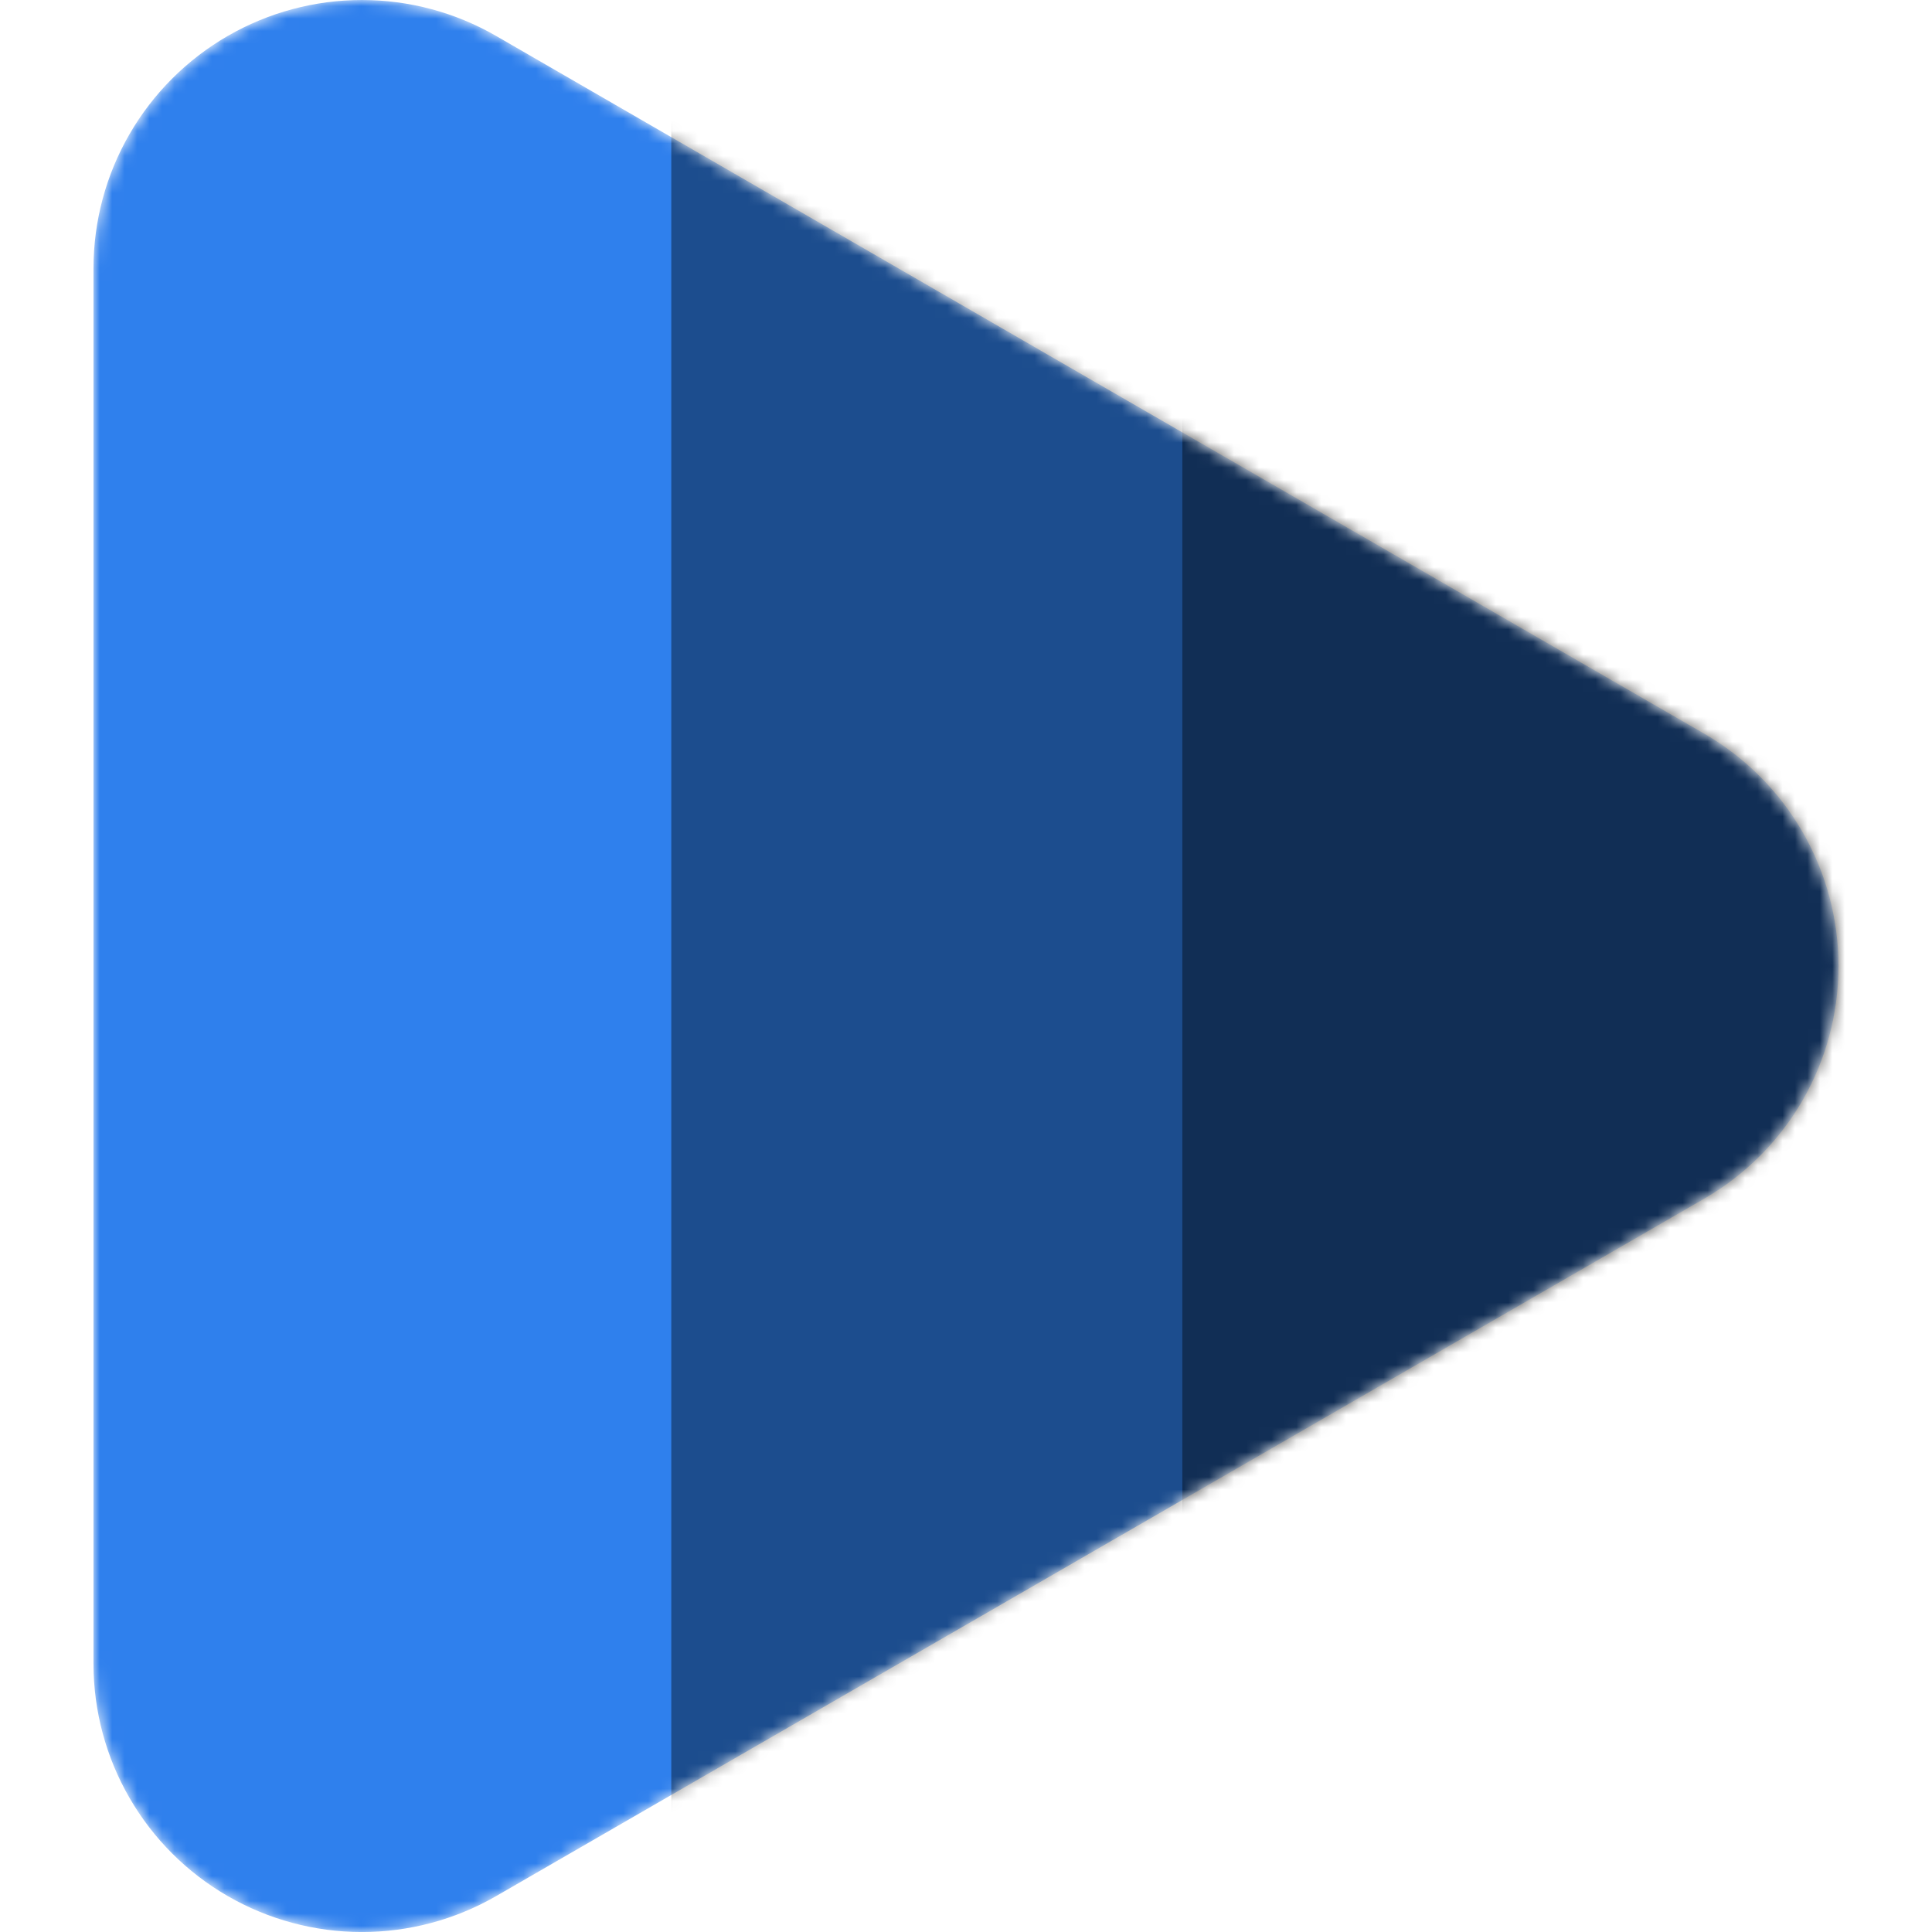 <?xml version="1.0" ?>
<svg xmlns="http://www.w3.org/2000/svg" viewBox="0 0 155 155" fill="black">
	<style>
		.cls1 { fill: #2F80ED; }
	</style>
	<g transform="translate(7.5 -52)">
		<mask id="id-54064" mask-type="alpha" maskUnits="userSpaceOnUse" x="0" y="52" width="140" height="156">
			<path d="M 4.9088e-06,129.514 L 4.9088e-06,73.516 C 0.004,69.737 1.002,66.026 2.894,62.755 C 4.786,59.483 7.505,56.768 10.778,54.88 C 14.052,52.992 17.764,51.999 21.543,52.0 C 25.322,52.001 29.034,52.996 32.307,54.886 L 80.766,82.885 L 129.269,110.884 C 132.533,112.777 135.242,115.494 137.126,118.764 C 139.009,122.034 140.0,125.74 140.0,129.514 C 140.0,133.287 139.009,136.994 137.126,140.263 C 135.242,143.533 132.533,146.251 129.269,148.144 L 80.766,176.143 L 32.264,204.142 C 28.992,206.021 25.285,207.007 21.512,207.003 C 17.74,206.998 14.034,206.003 10.768,204.116 C 7.501,202.23 4.787,199.518 2.897,196.253 C 1.007,192.988 0.008,189.284 4.9088e-06,185.512 L 4.9088e-06,129.514" class="cls0"/>
		</mask>
		<g mask="url(#id-54064)" class="logo-animated-mark">
			<path d="M 4.9088e-06,129.514 L 4.9088e-06,73.516 C 0.004,69.737 1.002,66.026 2.894,62.755 C 4.786,59.483 7.505,56.768 10.778,54.88 C 14.052,52.992 17.764,51.999 21.543,52.0 C 25.322,52.001 29.034,52.996 32.307,54.886 L 80.766,82.885 L 129.269,110.884 C 132.533,112.777 135.242,115.494 137.126,118.764 C 139.009,122.034 140.0,125.74 140.0,129.514 C 140.0,133.287 139.009,136.994 137.126,140.263 C 135.242,143.533 132.533,146.251 129.269,148.144 L 80.766,176.143 L 32.264,204.142 C 28.992,206.021 25.285,207.007 21.512,207.003 C 17.74,206.998 14.034,206.003 10.768,204.116 C 7.501,202.23 4.787,199.518 2.897,196.253 C 1.007,192.988 0.008,189.284 4.9088e-06,185.512 L 4.9088e-06,129.514" class="cls1"/>
			<rect x="46.355" y="48" width="146" height="159" fill="black" fill-opacity="0.4"/>
			<rect x="87.356" y="57" width="146" height="159" fill="black" fill-opacity="0.4"/>
		</g>
	</g>
</svg>